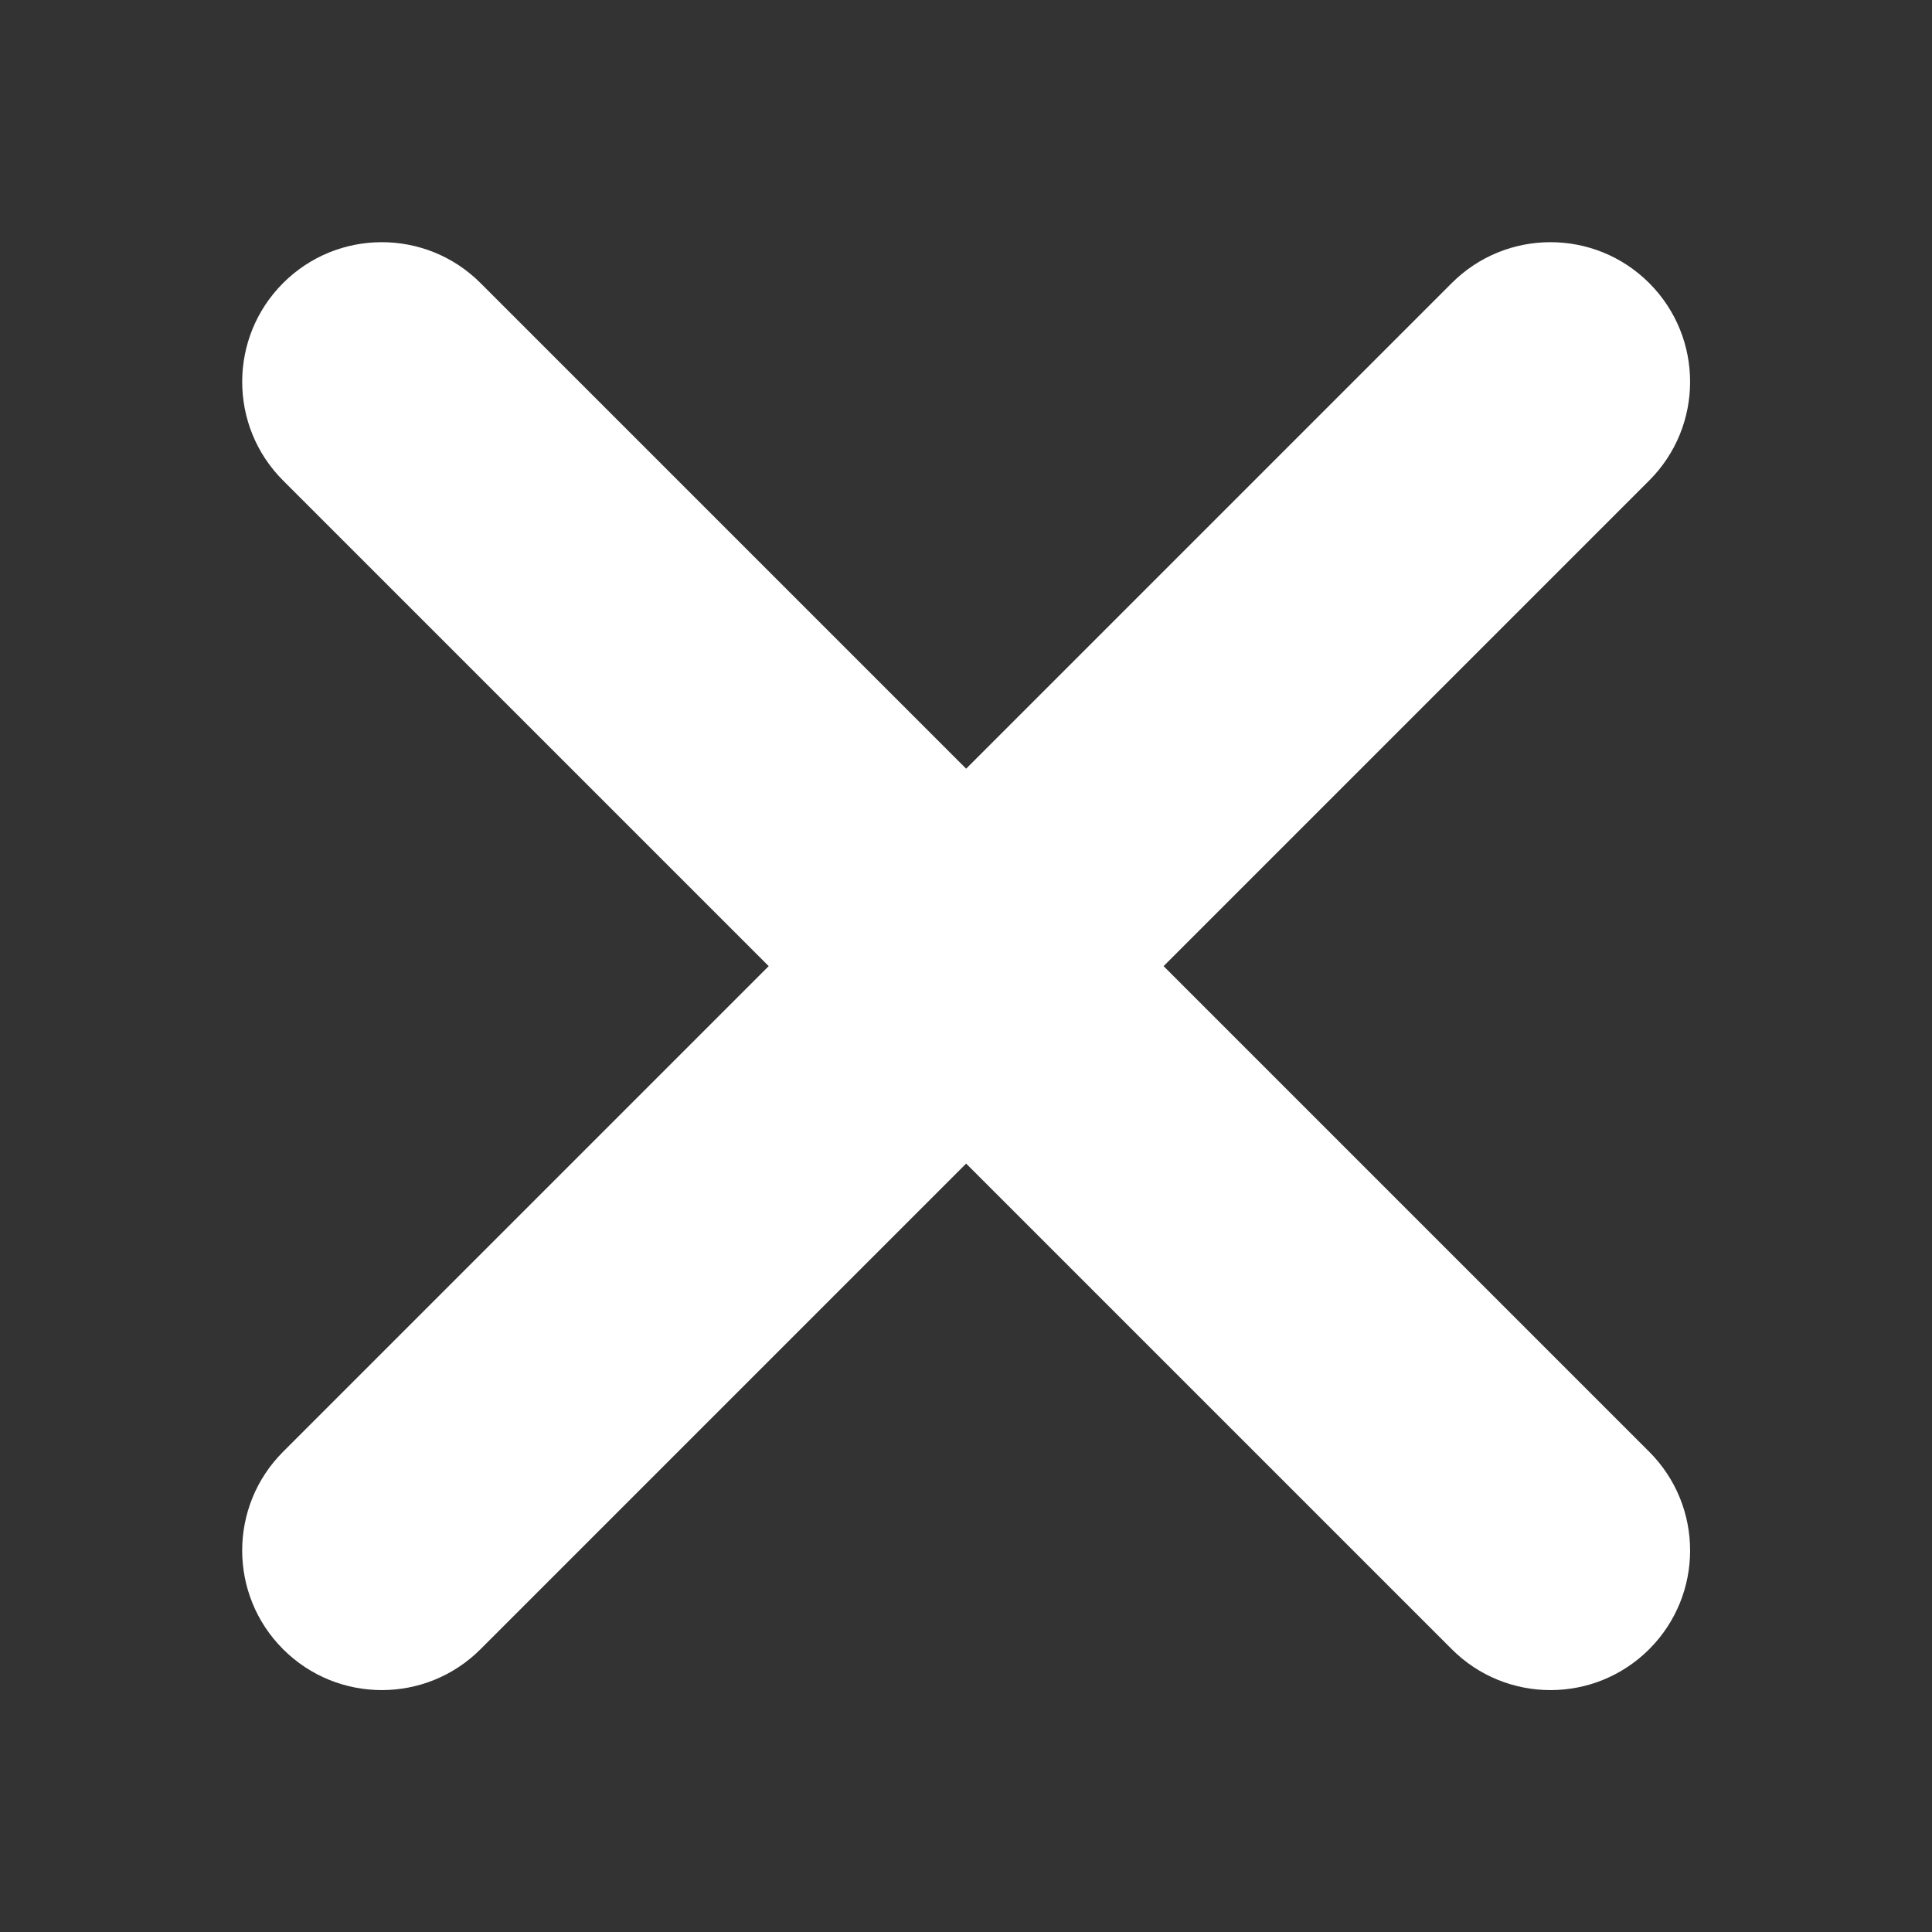 <svg width="512" height="512" viewBox="0 0 512 512" fill="none" xmlns="http://www.w3.org/2000/svg">
<rect x="0" y="0" width="512" height="512" fill="#333333" stroke="none"/>
<g clip-path="url(#clip0_1755_485)">
<path d="M437.057 127.344C451.507 112.895 451.507 89.468 437.057 75.018C422.608 60.569 399.181 60.569 384.732 75.018L75.019 384.731C60.569 399.181 60.569 422.608 75.019 437.057C89.468 451.506 112.895 451.506 127.345 437.057L437.057 127.344Z" fill="white"/>
<path d="M384.734 437.057C399.183 451.507 422.61 451.507 437.06 437.057C451.509 422.608 451.509 399.181 437.06 384.732L127.347 75.019C112.898 60.569 89.47 60.569 75.021 75.019C60.572 89.468 60.572 112.895 75.021 127.345L384.734 437.057Z" fill="white"/>
</g>
<defs>
<clipPath id="clip0_1755_485">
<rect width="512" height="512" fill="white"/>
</clipPath>
</defs>
</svg>
